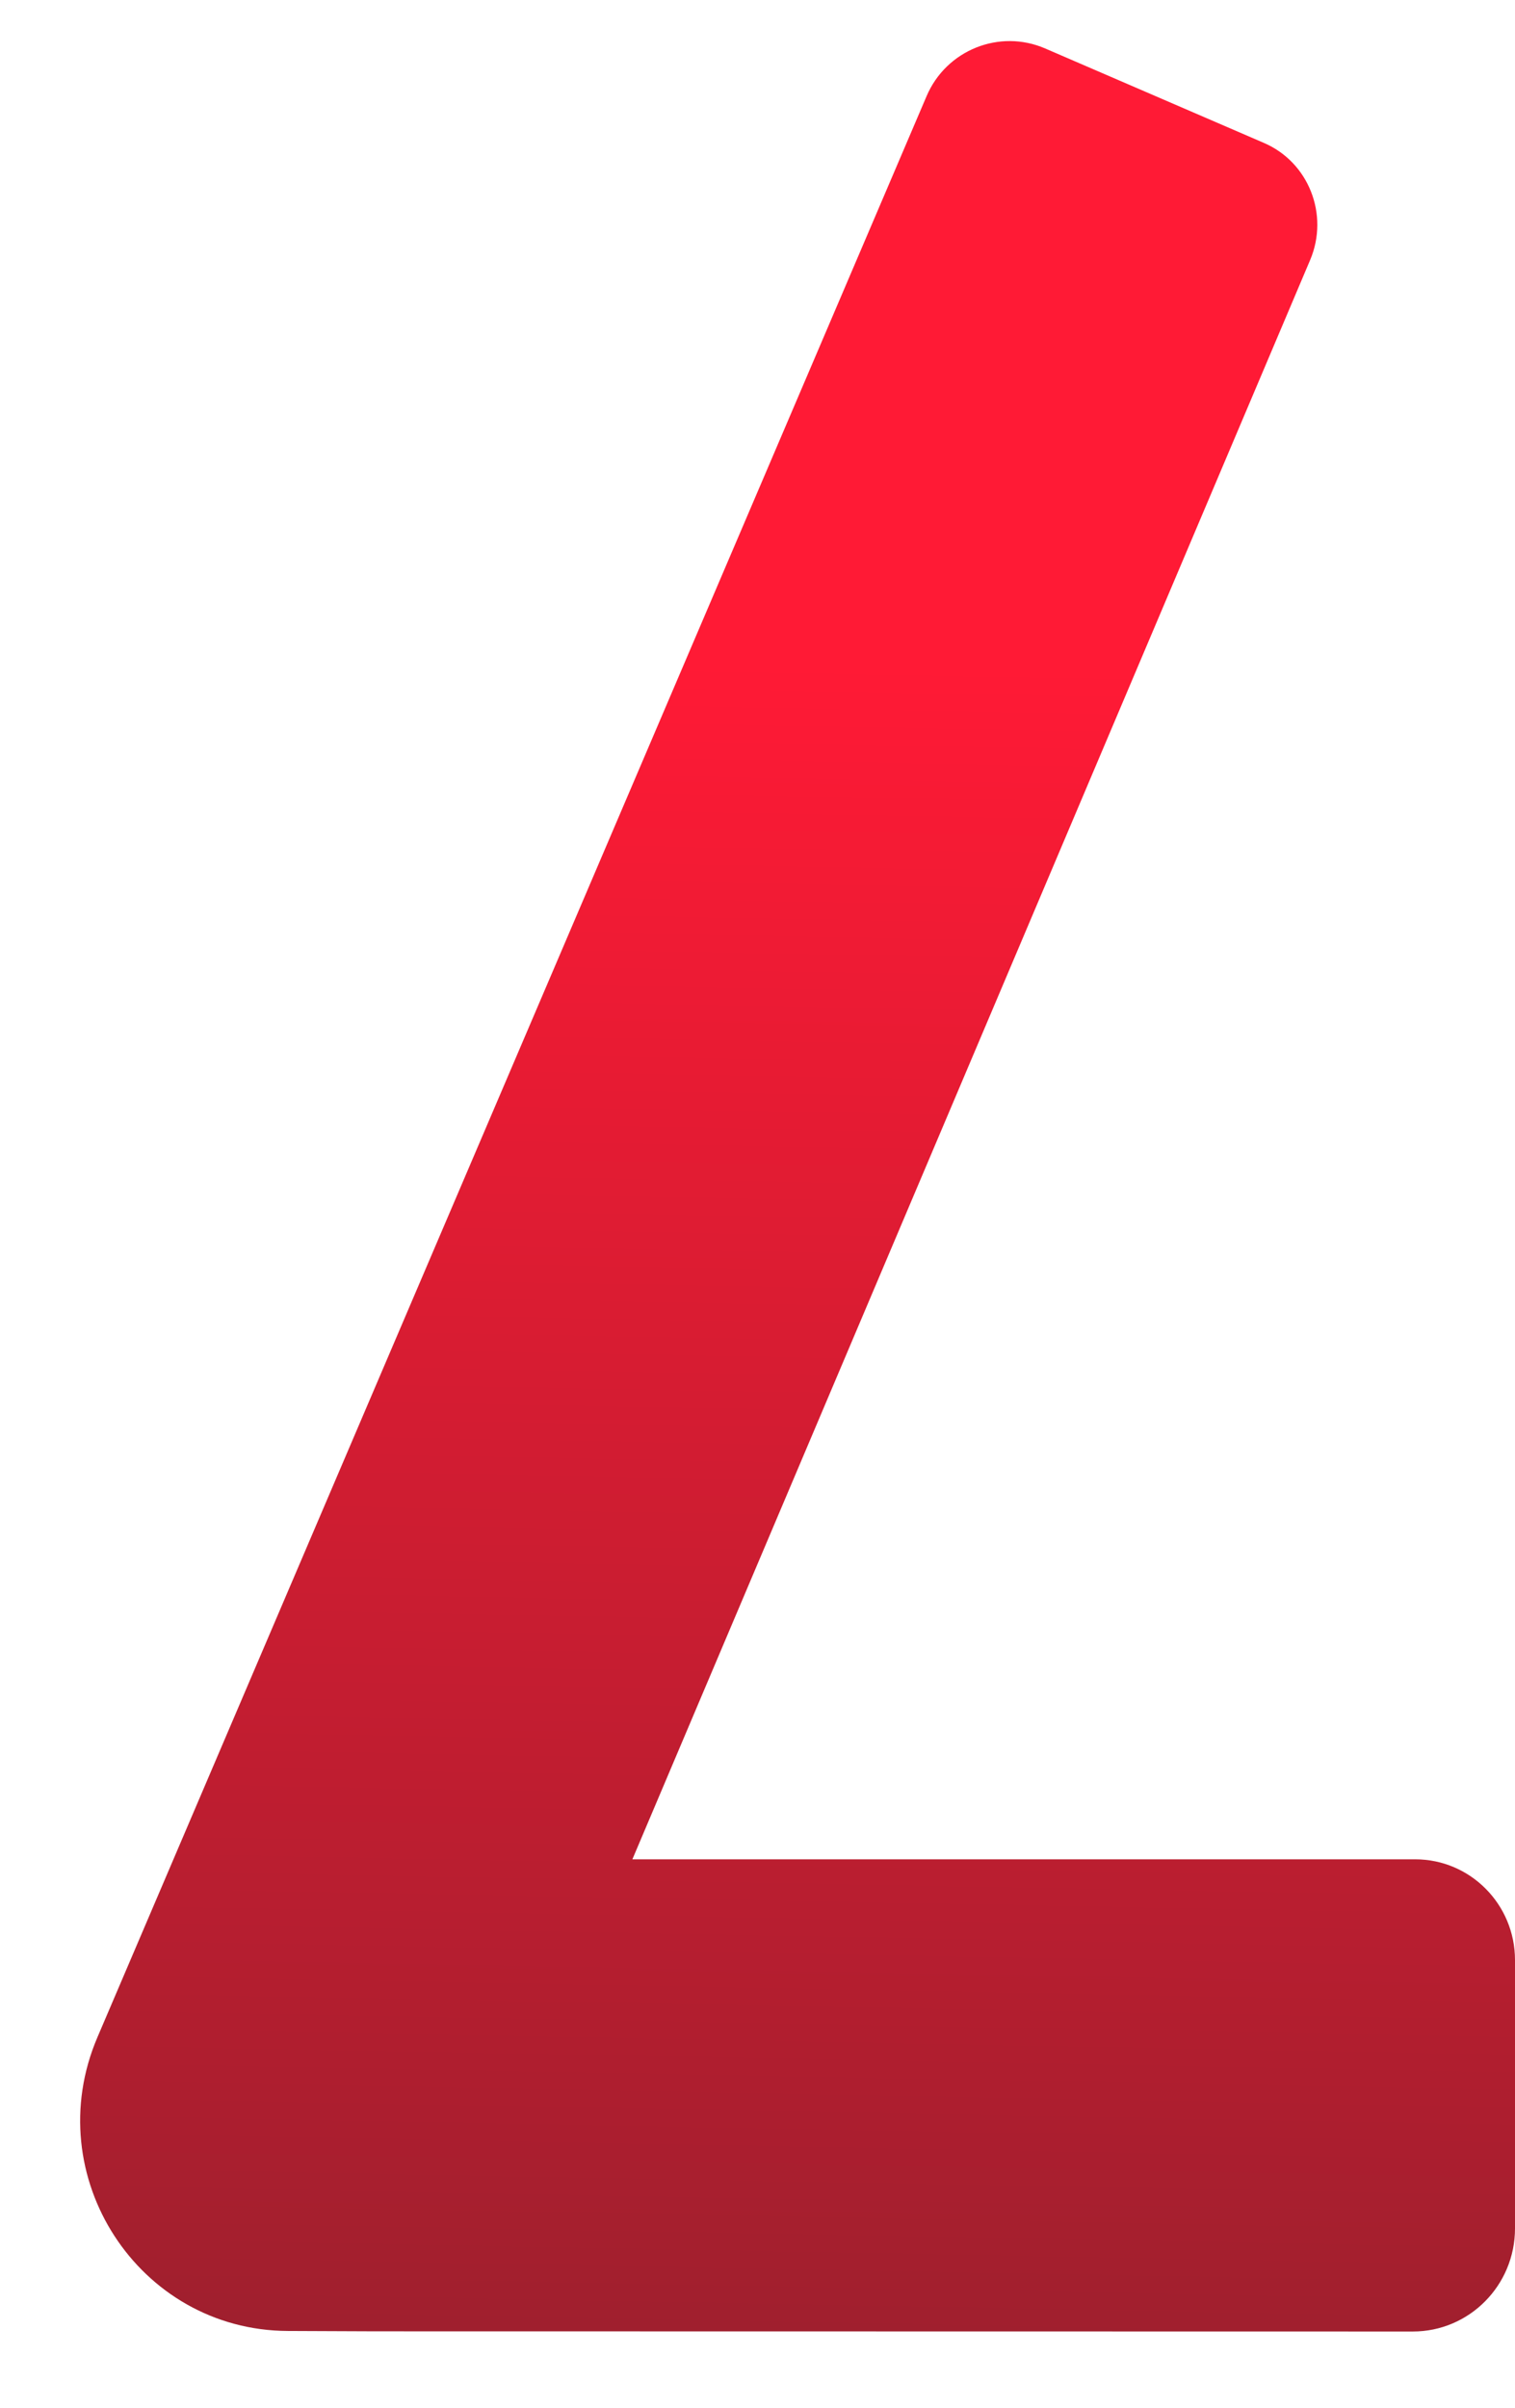 <svg width="17" height="27" viewBox="0 0 17 27" fill="none" xmlns="http://www.w3.org/2000/svg">
<path d="M7.096 20.85L14.702 2.914C14.916 2.406 14.685 1.818 14.181 1.602L11.729 0.544C11.215 0.321 10.617 0.561 10.397 1.079L1.093 22.846C0.429 24.4 1.553 26.132 3.23 26.139L4.211 26.143L15.854 26.145C16.488 26.145 17 25.627 17 24.989V21.98C17 21.356 16.499 20.85 15.88 20.85H7.096Z" fill="url(#paint0_linear_1_17)"/>
<defs>
<linearGradient id="paint0_linear_1_17" x1="8.962" y1="7.448" x2="8.614" y2="26.139" gradientUnits="userSpaceOnUse">
<stop stop-color="#FF1A35"/>
<stop offset="1" stop-color="#A01F2E"/>
</linearGradient>
</defs>
</svg>
